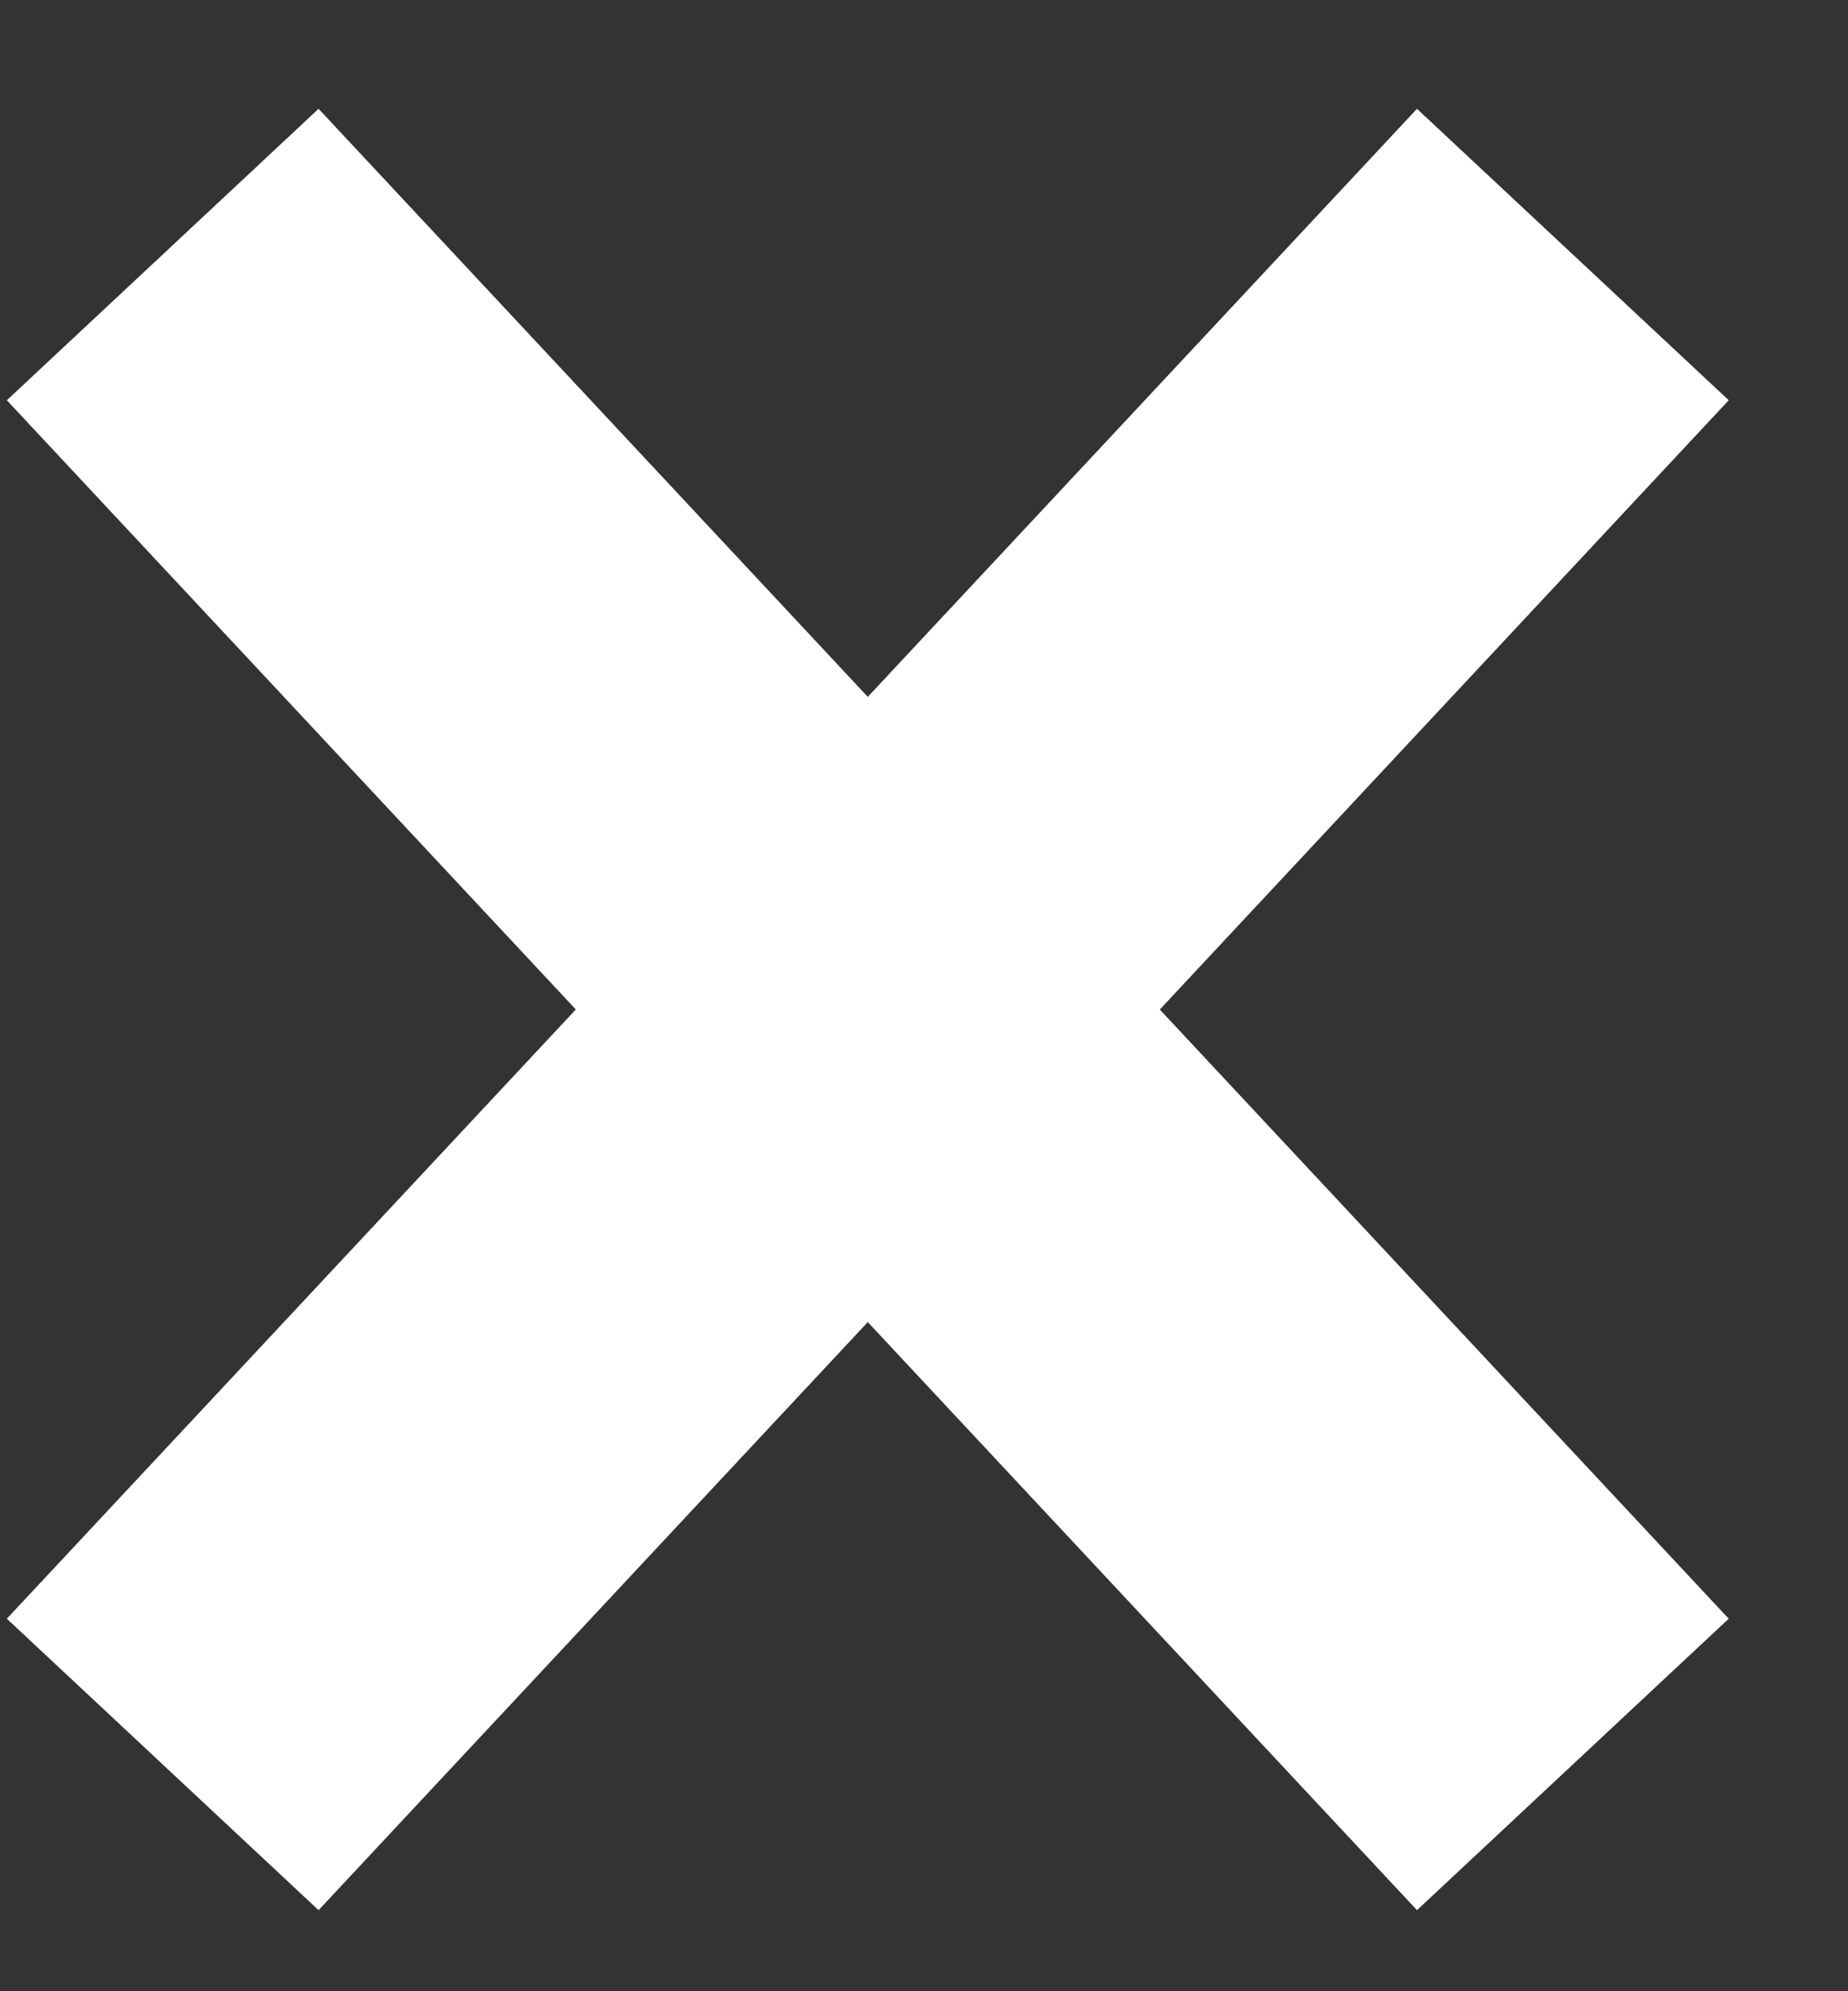 <svg width="13" height="14" viewBox="0 0 13 14" fill="none" xmlns="http://www.w3.org/2000/svg">
<rect x="0" y="0" width="13" height="14" fill="#333333" stroke="none"/>
<path d="M1.145 1.79L6.105 7.098M11.064 12.405L6.105 7.098M6.105 7.098L11.064 1.79L1.145 12.405" stroke="#969696" stroke-width="3"/>
<path d="M1.145 1.79L6.105 7.098M11.064 12.405L6.105 7.098M6.105 7.098L11.064 1.79L1.145 12.405" stroke="#969696" stroke-width="3"/>
<path d="M1.145 1.79L6.105 7.098M11.064 12.405L6.105 7.098M6.105 7.098L11.064 1.79L1.145 12.405" stroke="white" stroke-width="3"/>
</svg>
